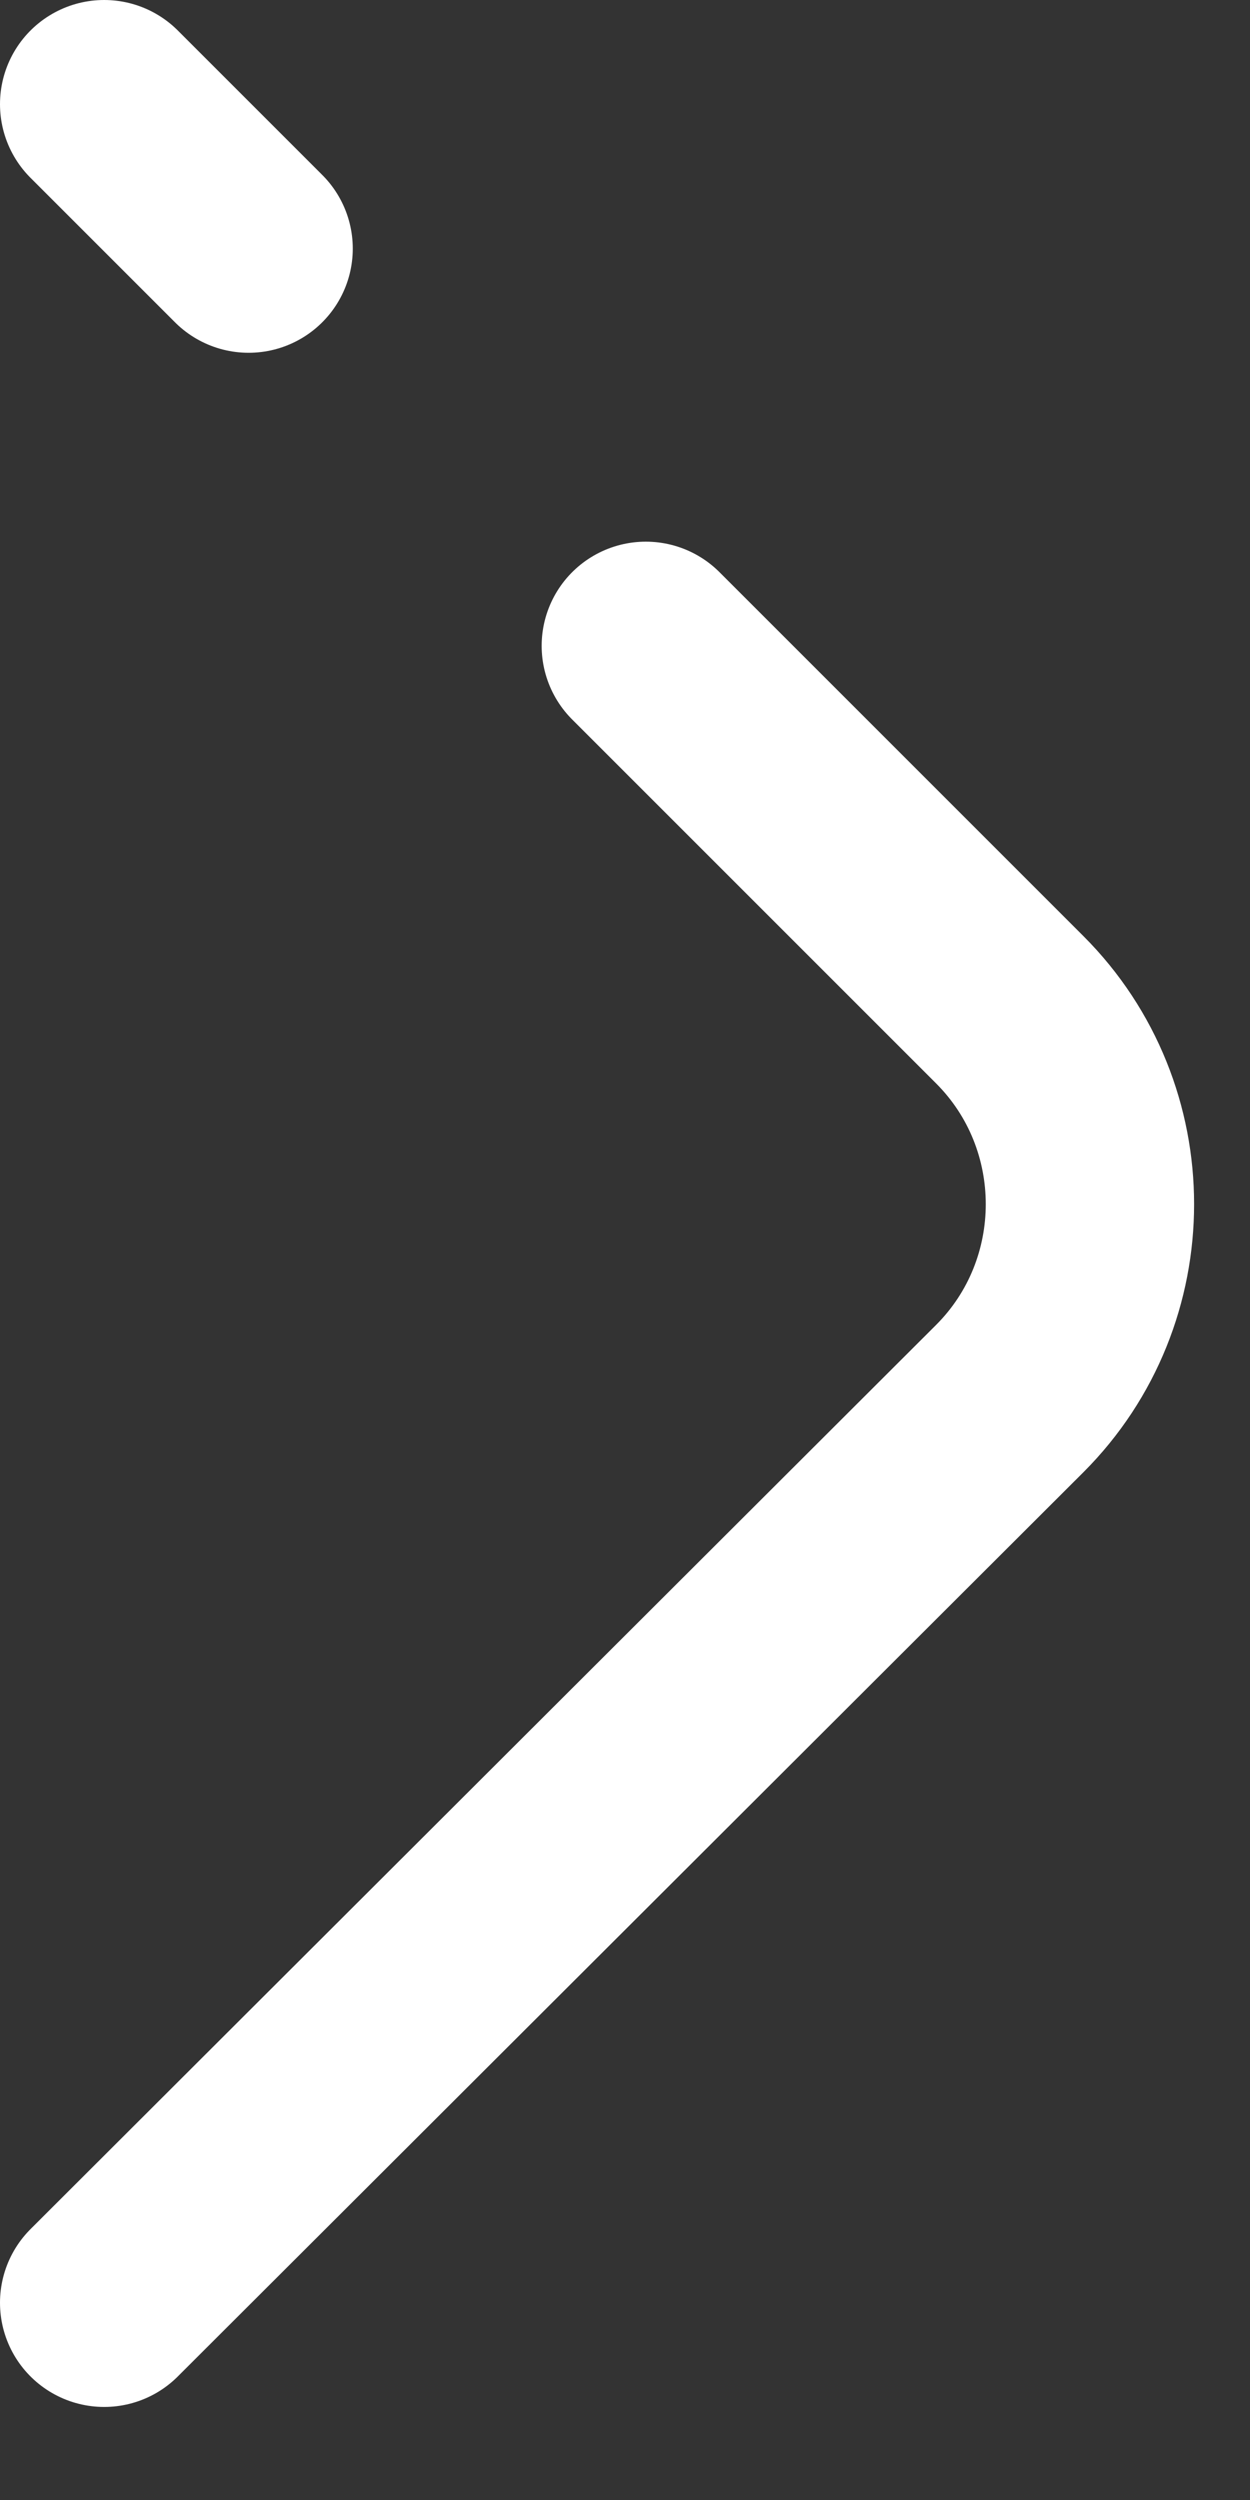<svg width="9" height="18" viewBox="0 0 9 18" fill="none" xmlns="http://www.w3.org/2000/svg">
<rect x="0" y="0" width="9" height="18" fill="#333333" stroke="none"/>
<path d="M4.65 4.65L7.27 7.27C8.04 8.04 8.04 9.3 7.27 10.07L0.75 16.58M0.75 0.75L1.79 1.79" stroke="white" stroke-width="1.5" stroke-miterlimit="10" stroke-linecap="round" stroke-linejoin="round"/>
</svg>
